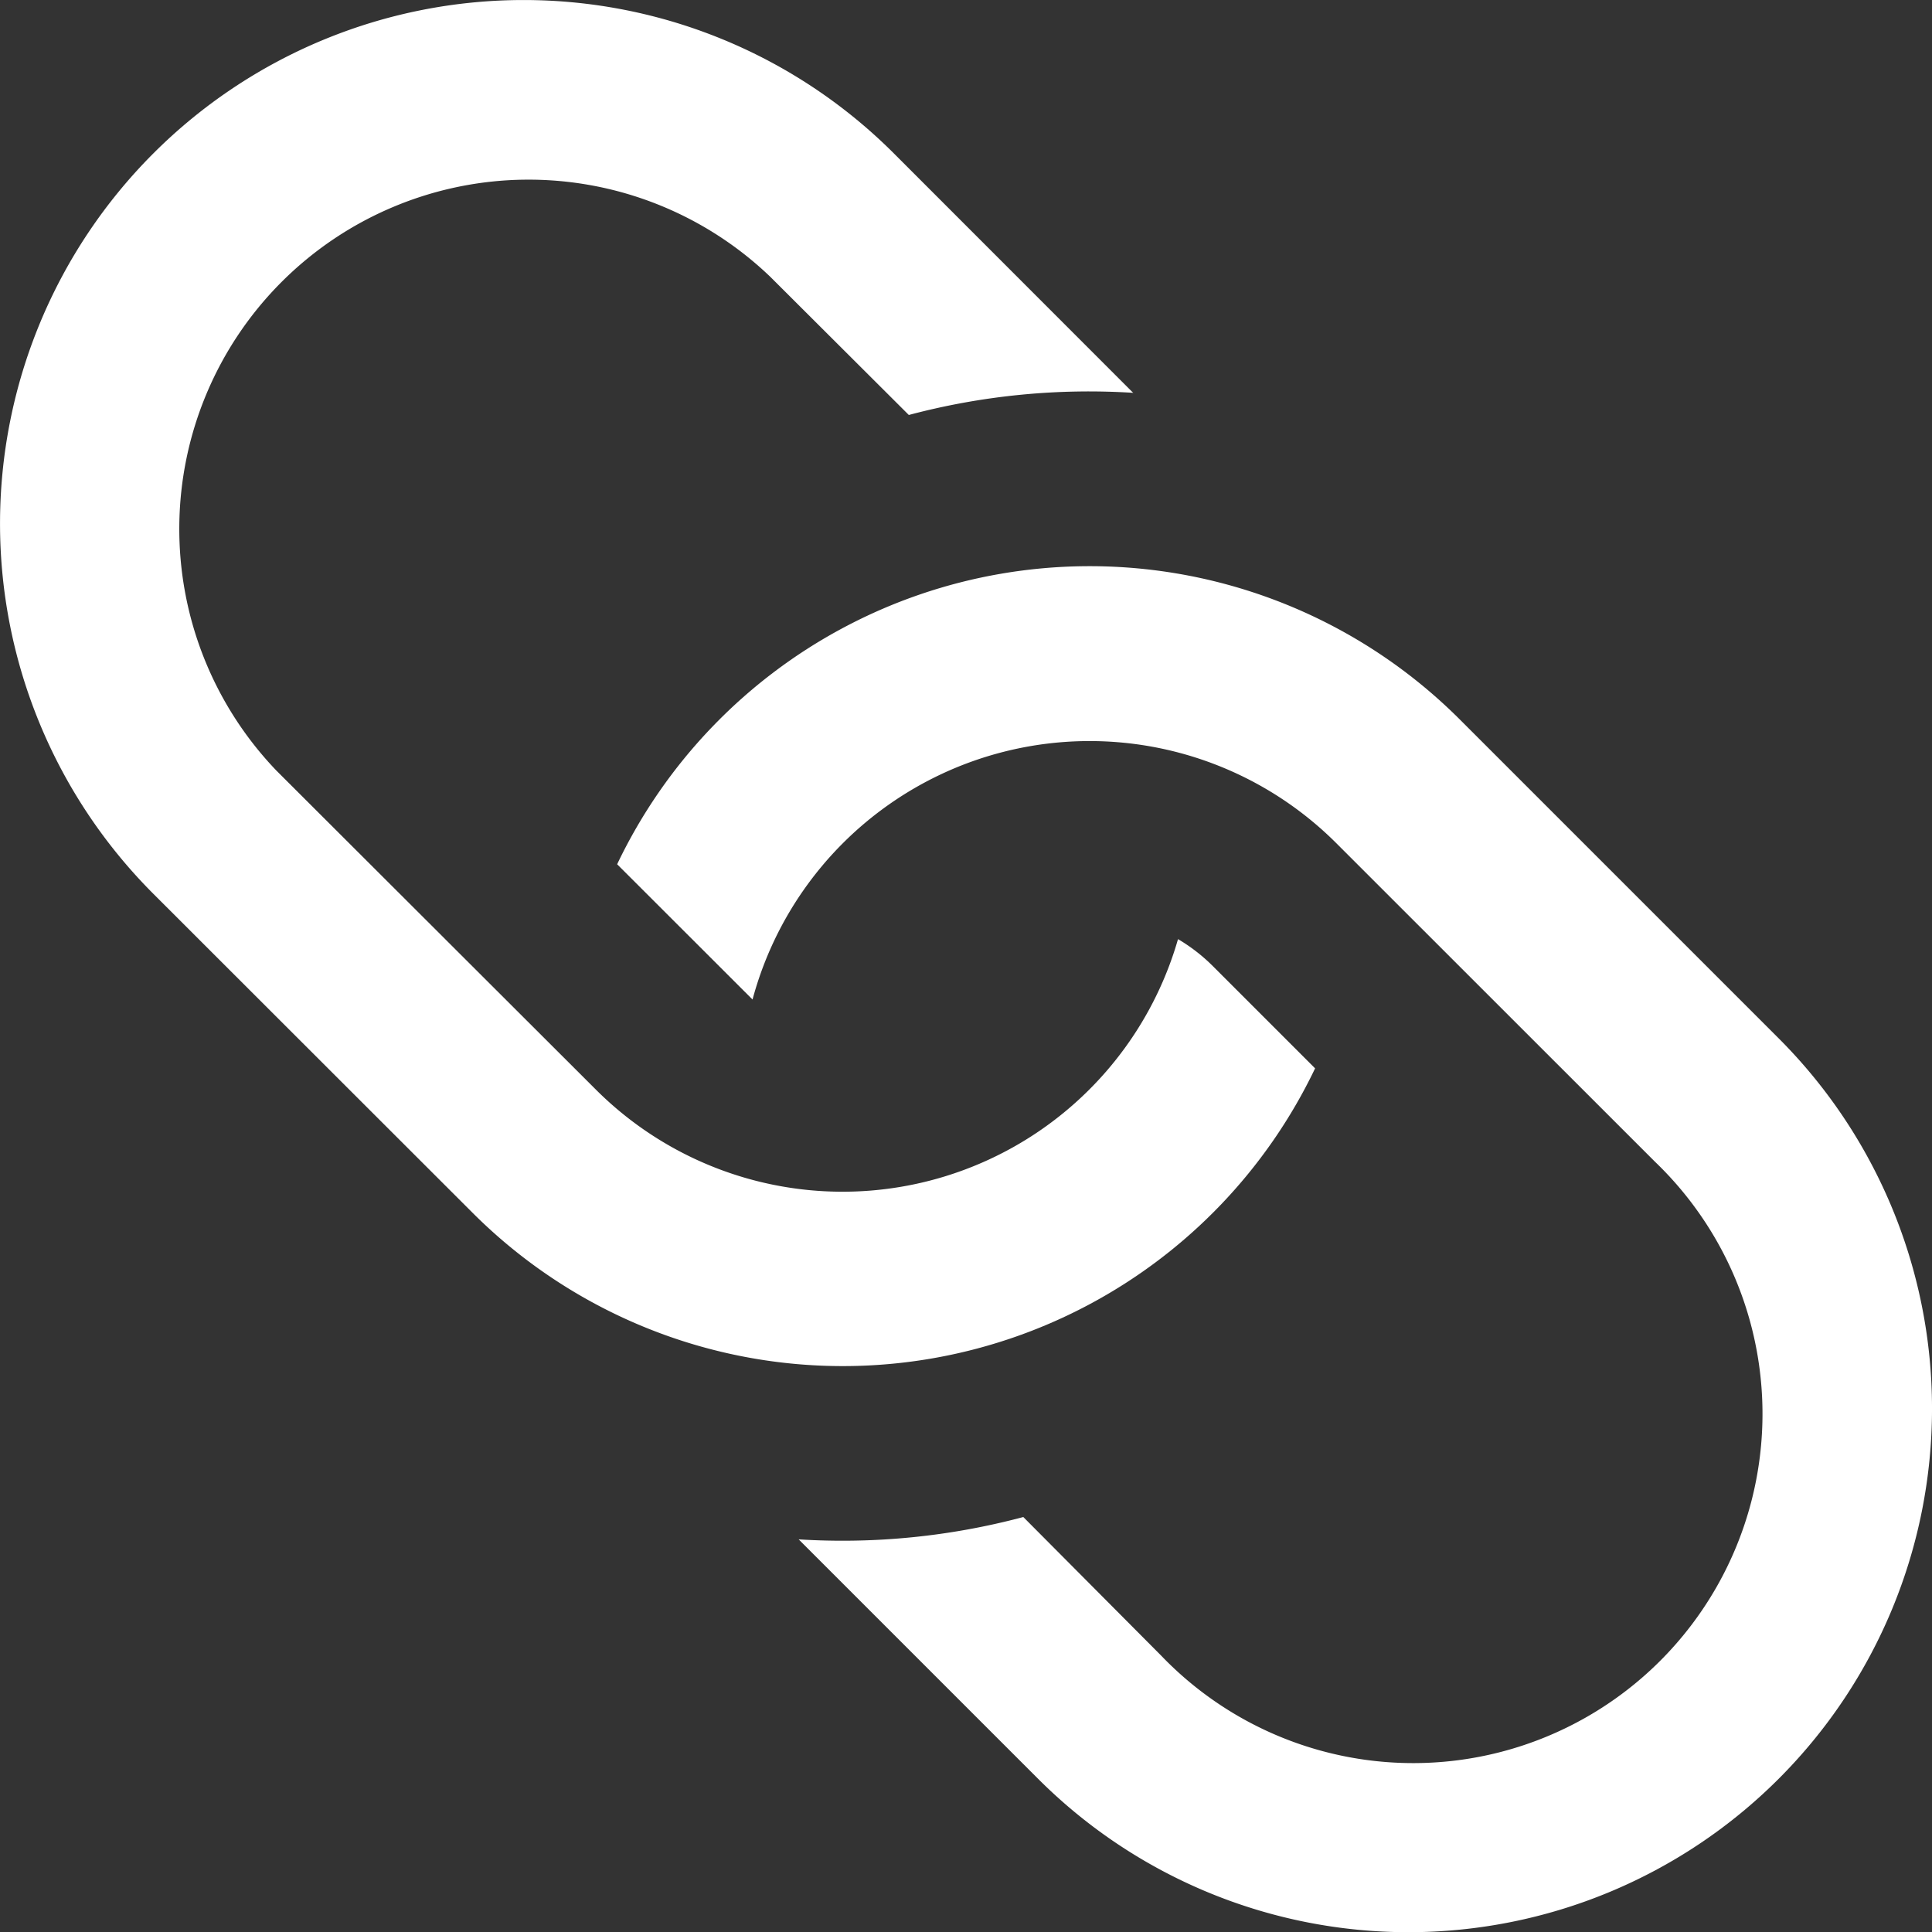 <svg xmlns="http://www.w3.org/2000/svg" width="15.997" height="15.998" viewBox="0 0 15.997 15.998">
  <rect x="0" y="0" width="15.997" height="15.998" fill="#333333" stroke="none"/>
  <g id="link-45deg" transform="translate(17.962 -2.464) rotate(90)">
    <path id="Path_31714" data-name="Path 31714" d="M5.717,7.006,3.734,8.988a4.335,4.335,0,0,0,6.131,6.131l2.641-2.643A4.335,4.335,0,0,0,11.31,5.5l-.847.847a1.448,1.448,0,0,0-.223.288,2.89,2.89,0,0,1,1.244,4.822L8.845,14.1a2.892,2.892,0,0,1-4.089-4.089L5.9,8.864A5.806,5.806,0,0,1,5.717,7Z" transform="translate(0 1.573)" fill="#fff"/>
    <path id="Path_31715" data-name="Path 31715" d="M6.977,5.876a4.335,4.335,0,0,0,1.2,6.976l1.12-1.121A2.89,2.89,0,0,1,8,6.9l2.64-2.641a2.892,2.892,0,1,1,4.089,4.089L13.582,9.489a5.813,5.813,0,0,1,.185,1.86l1.983-1.983A4.335,4.335,0,1,0,9.618,3.235Z" transform="translate(1.443 0)" fill="#fff"/>
  </g>
</svg>
